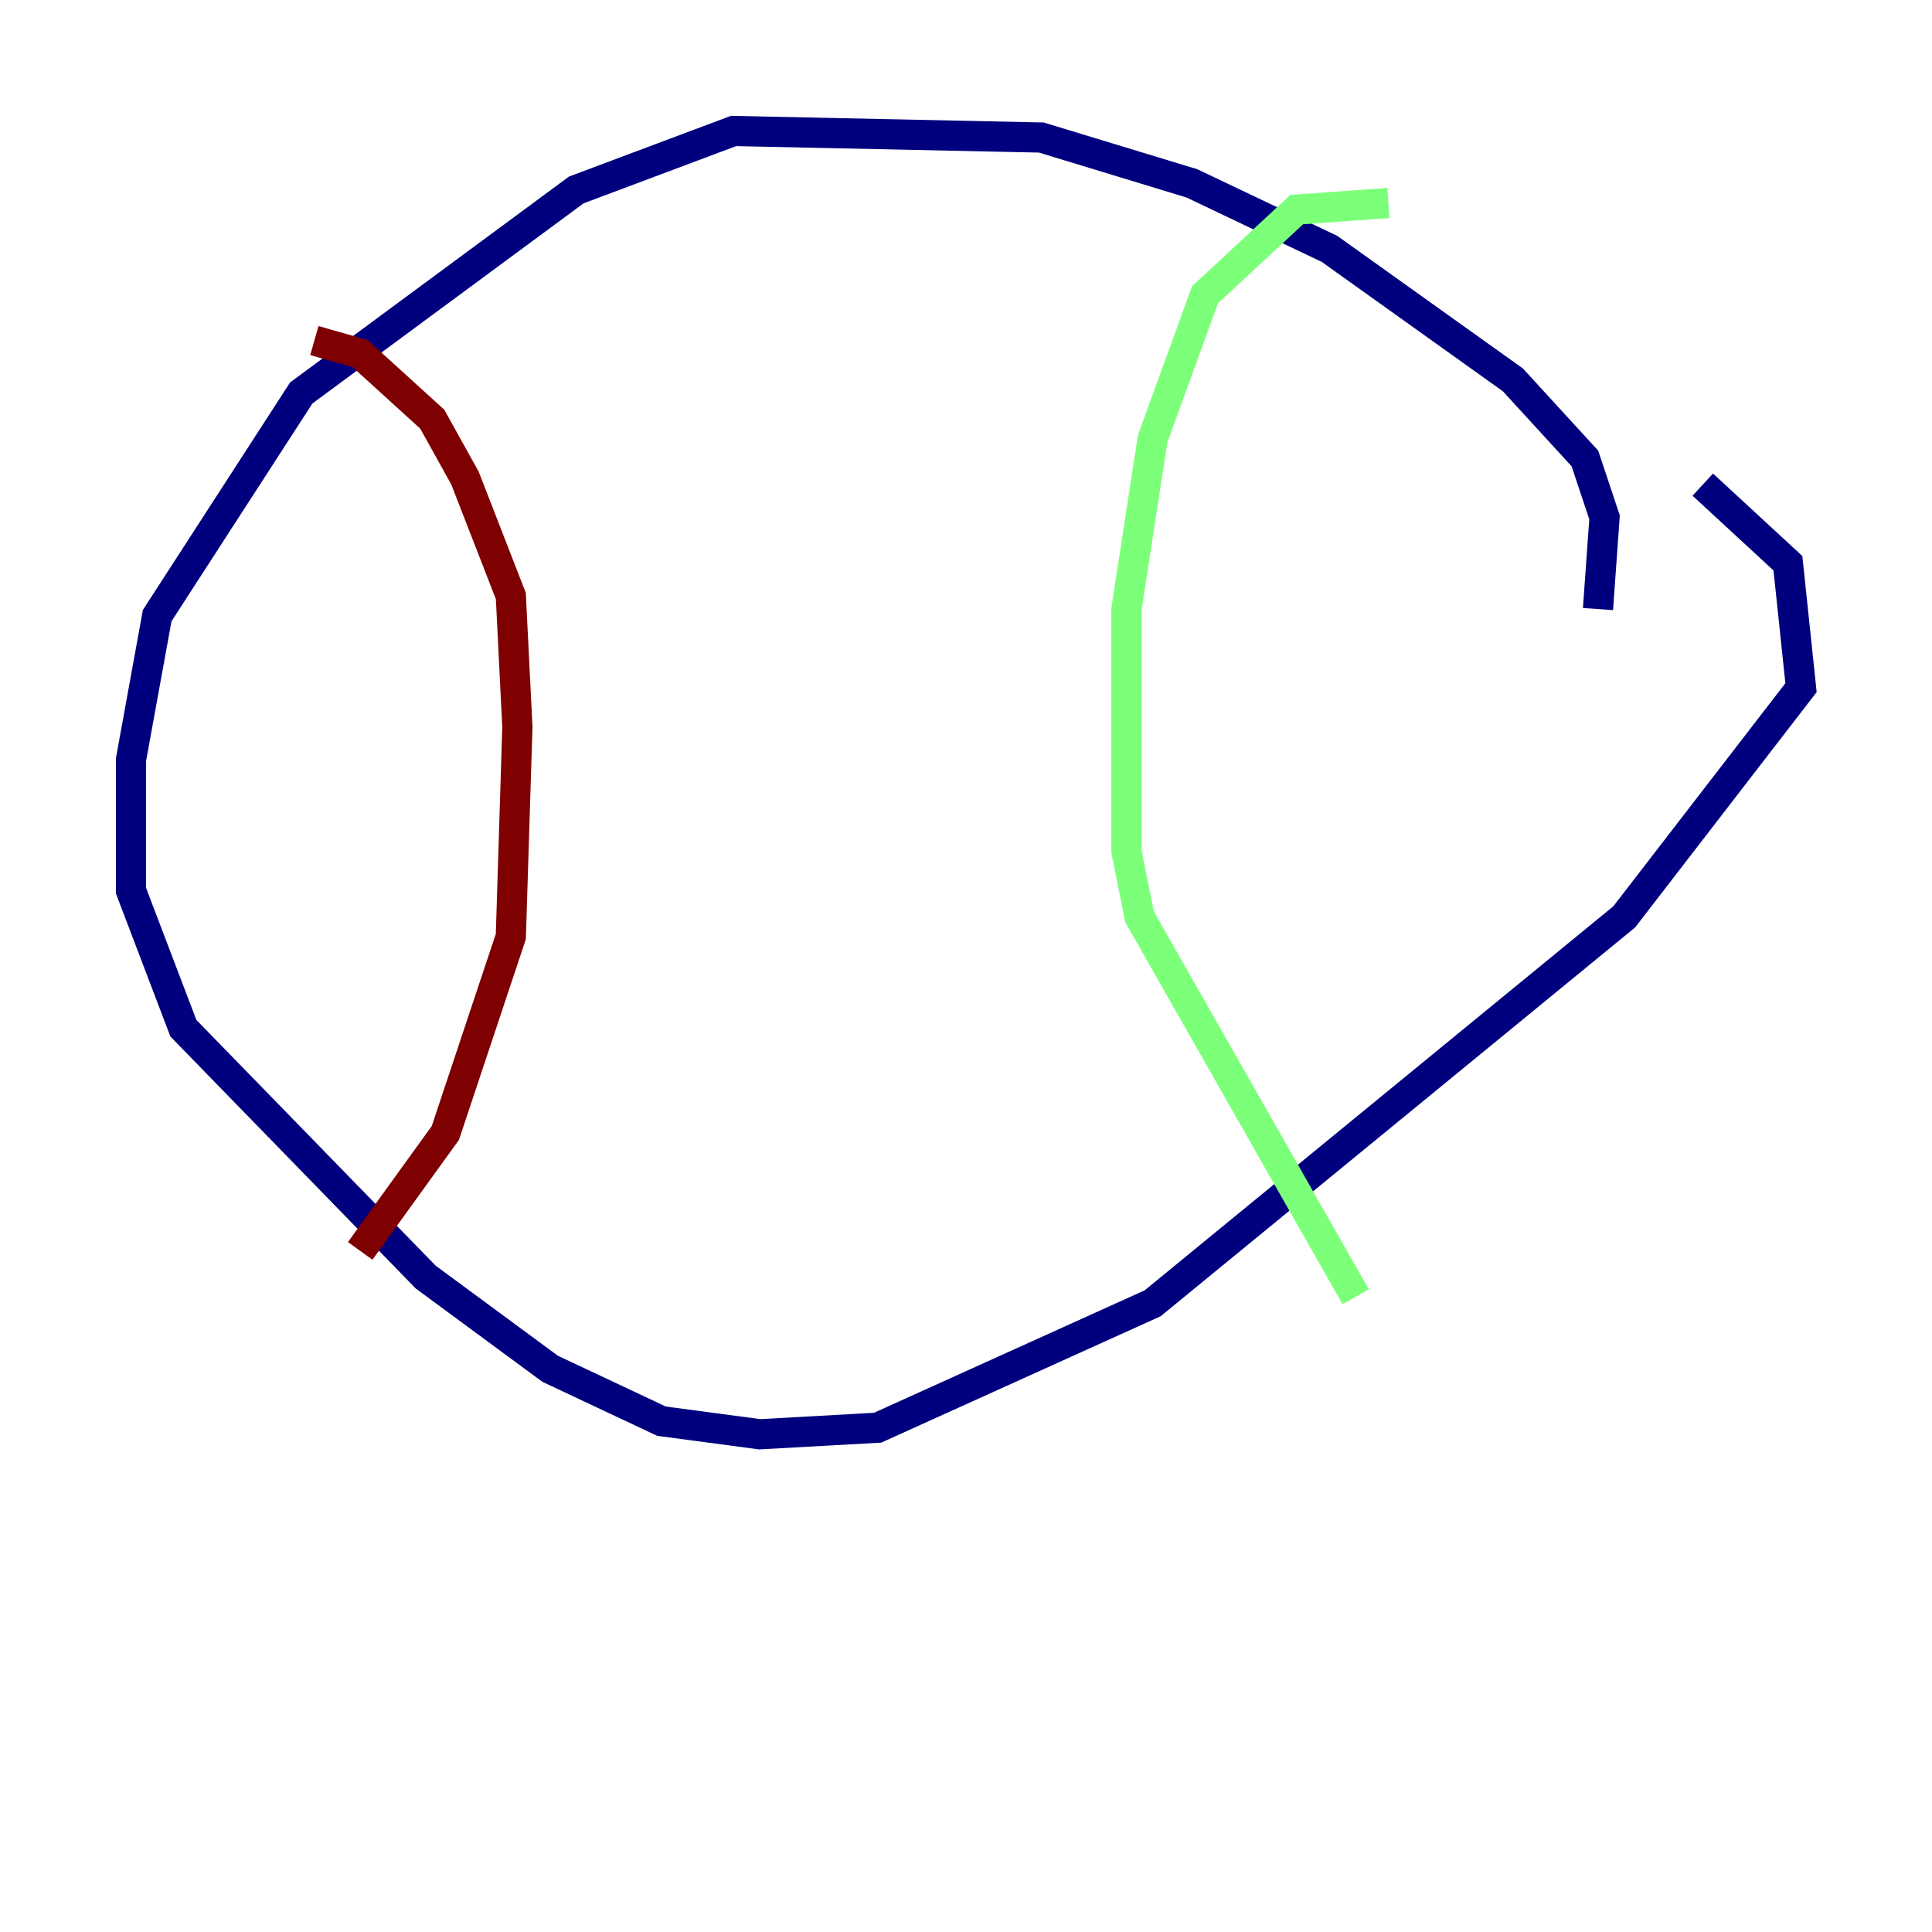 <?xml version="1.0" encoding="utf-8" ?>
<svg baseProfile="tiny" height="128" version="1.2" viewBox="0,0,128,128" width="128" xmlns="http://www.w3.org/2000/svg" xmlns:ev="http://www.w3.org/2001/xml-events" xmlns:xlink="http://www.w3.org/1999/xlink"><defs /><polyline fill="none" points="105.871,40.352 106.305,34.278 105.003,30.373 100.231,25.166 88.081,16.488 78.969,12.149 68.99,9.112 48.597,8.678 38.183,12.583 19.959,26.034 10.414,40.786 8.678,50.332 8.678,59.01 12.149,68.122 28.203,84.61 36.447,90.685 43.824,94.156 50.332,95.024 58.142,94.59 76.366,86.346 107.607,60.746 119.322,45.559 118.454,37.315 112.814,32.108" stroke="#00007f" stroke-width="2" /><polyline fill="none" points="91.986,13.451 85.912,13.885 79.837,19.525 76.366,29.071 74.63,40.352 74.63,56.407 75.498,60.746 89.817,85.912" stroke="#7cff79" stroke-width="2" /><polyline fill="none" points="20.827,22.563 23.864,23.43 28.637,27.77 30.807,31.675 33.844,39.485 34.278,48.163 33.844,62.047 29.505,75.064 23.864,82.875" stroke="#7f0000" stroke-width="2" /></svg>
